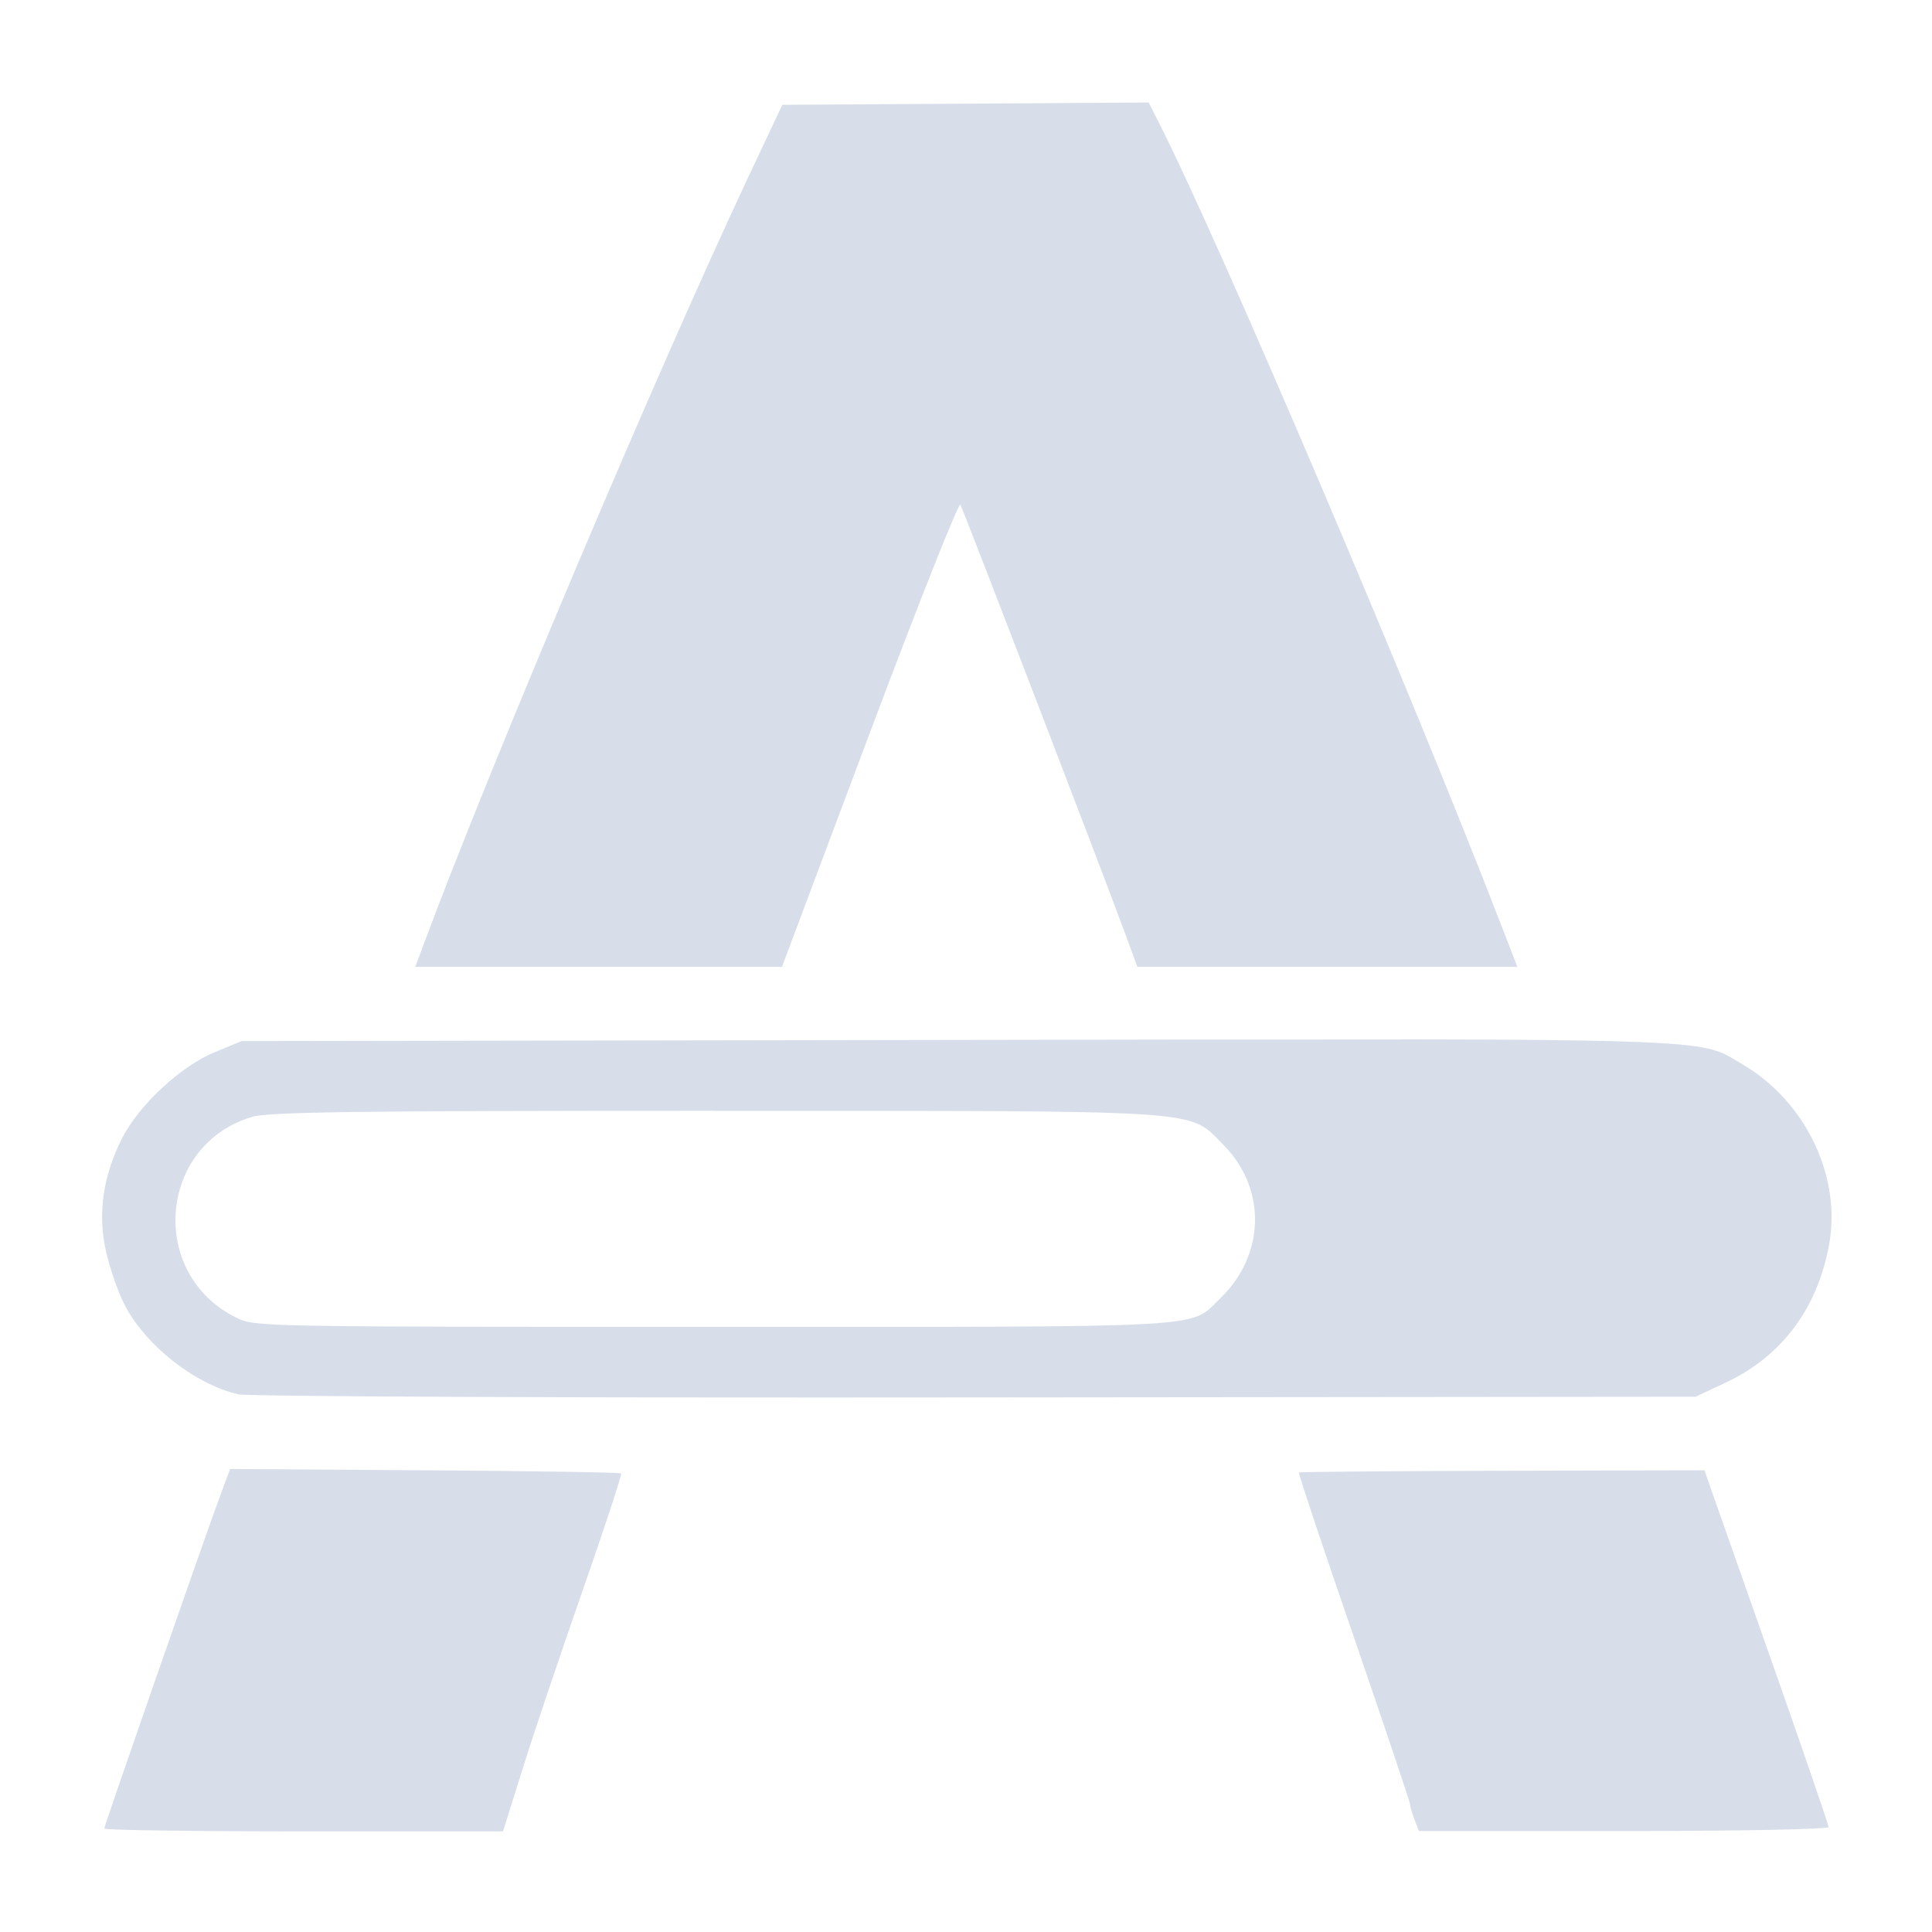<svg width="16" height="16" version="1.1" xmlns="http://www.w3.org/2000/svg">
 <defs>
  <style type="text/css">.ColorScheme-Text { color:#d8dee9; }</style>
 </defs>
 <g transform="matrix(1.761 0 0 1.761 -7.697 -7.744)" fill="#d8dee9">
  <g transform="matrix(.548 0 0 .548 4.547 4.475)" fill="#d8dee9" stroke-width=".039">
   <path d="m7.142 6.151c0.414-1.103 0.764-1.985 0.778-1.961 0.028 0.049 1.235 3.191 1.409 3.667l0.11 0.299h3.261l-0.138-0.357c-0.77-1.996-2.418-5.862-2.929-6.869l-0.097-0.192-3.144 0.02-0.3 0.637c-0.774 1.647-2.204 5.027-2.767 6.539l-0.083 0.222h3.147z"/>
   <path d="m11.697 8.779c-0.917-0.001-2.15 0.001-3.824 0.004l-6.121 0.01-0.223 0.092c-0.294 0.118-0.657 0.454-0.803 0.742-0.166 0.329-0.211 0.653-0.137 0.975 0.033 0.143 0.102 0.343 0.154 0.445 0.178 0.352 0.599 0.687 0.979 0.777 0.082 0.019 2.821 0.031 6.326 0.027l6.182-0.006 0.262-0.123c0.478-0.226 0.782-0.633 0.883-1.18 0.108-0.587-0.201-1.232-0.742-1.549-0.297-0.174-0.185-0.212-2.936-0.215zm-5.889 0.613c4.286 0 4.063-0.015 4.367 0.289 0.375 0.375 0.363 0.948-0.027 1.322-0.269 0.258-0.009 0.242-4.348 0.242-3.913-3e-5 -3.933 4.02e-4 -4.096-0.08-0.755-0.374-0.668-1.479 0.135-1.721 0.144-0.043 0.867-0.053 3.969-0.053z"/>
   <path d="m15.371 15.539c0-0.019-0.21-0.632-0.467-1.362-0.257-0.73-0.497-1.411-0.533-1.514l-0.065-0.187-1.735 0.004c-0.954 0.003-1.74 0.009-1.746 0.015-0.006 0.006 0.206 0.642 0.472 1.413 0.265 0.771 0.482 1.417 0.482 1.434 0 0.018 0.017 0.076 0.038 0.131l0.038 0.099h1.759c1.019 0 1.759-0.015 1.759-0.035z"/>
   <path d="m4.162 15.043c0.091-0.292 0.323-0.98 0.514-1.528 0.192-0.548 0.341-1.004 0.333-1.012-0.009-0.009-0.767-0.021-1.686-0.027l-1.67-0.011-0.072 0.193c-0.133 0.356-1.008 2.869-1.008 2.893 0 0.013 0.77 0.024 1.711 0.024h1.711z"/>
  </g>
 </g>
</svg>
